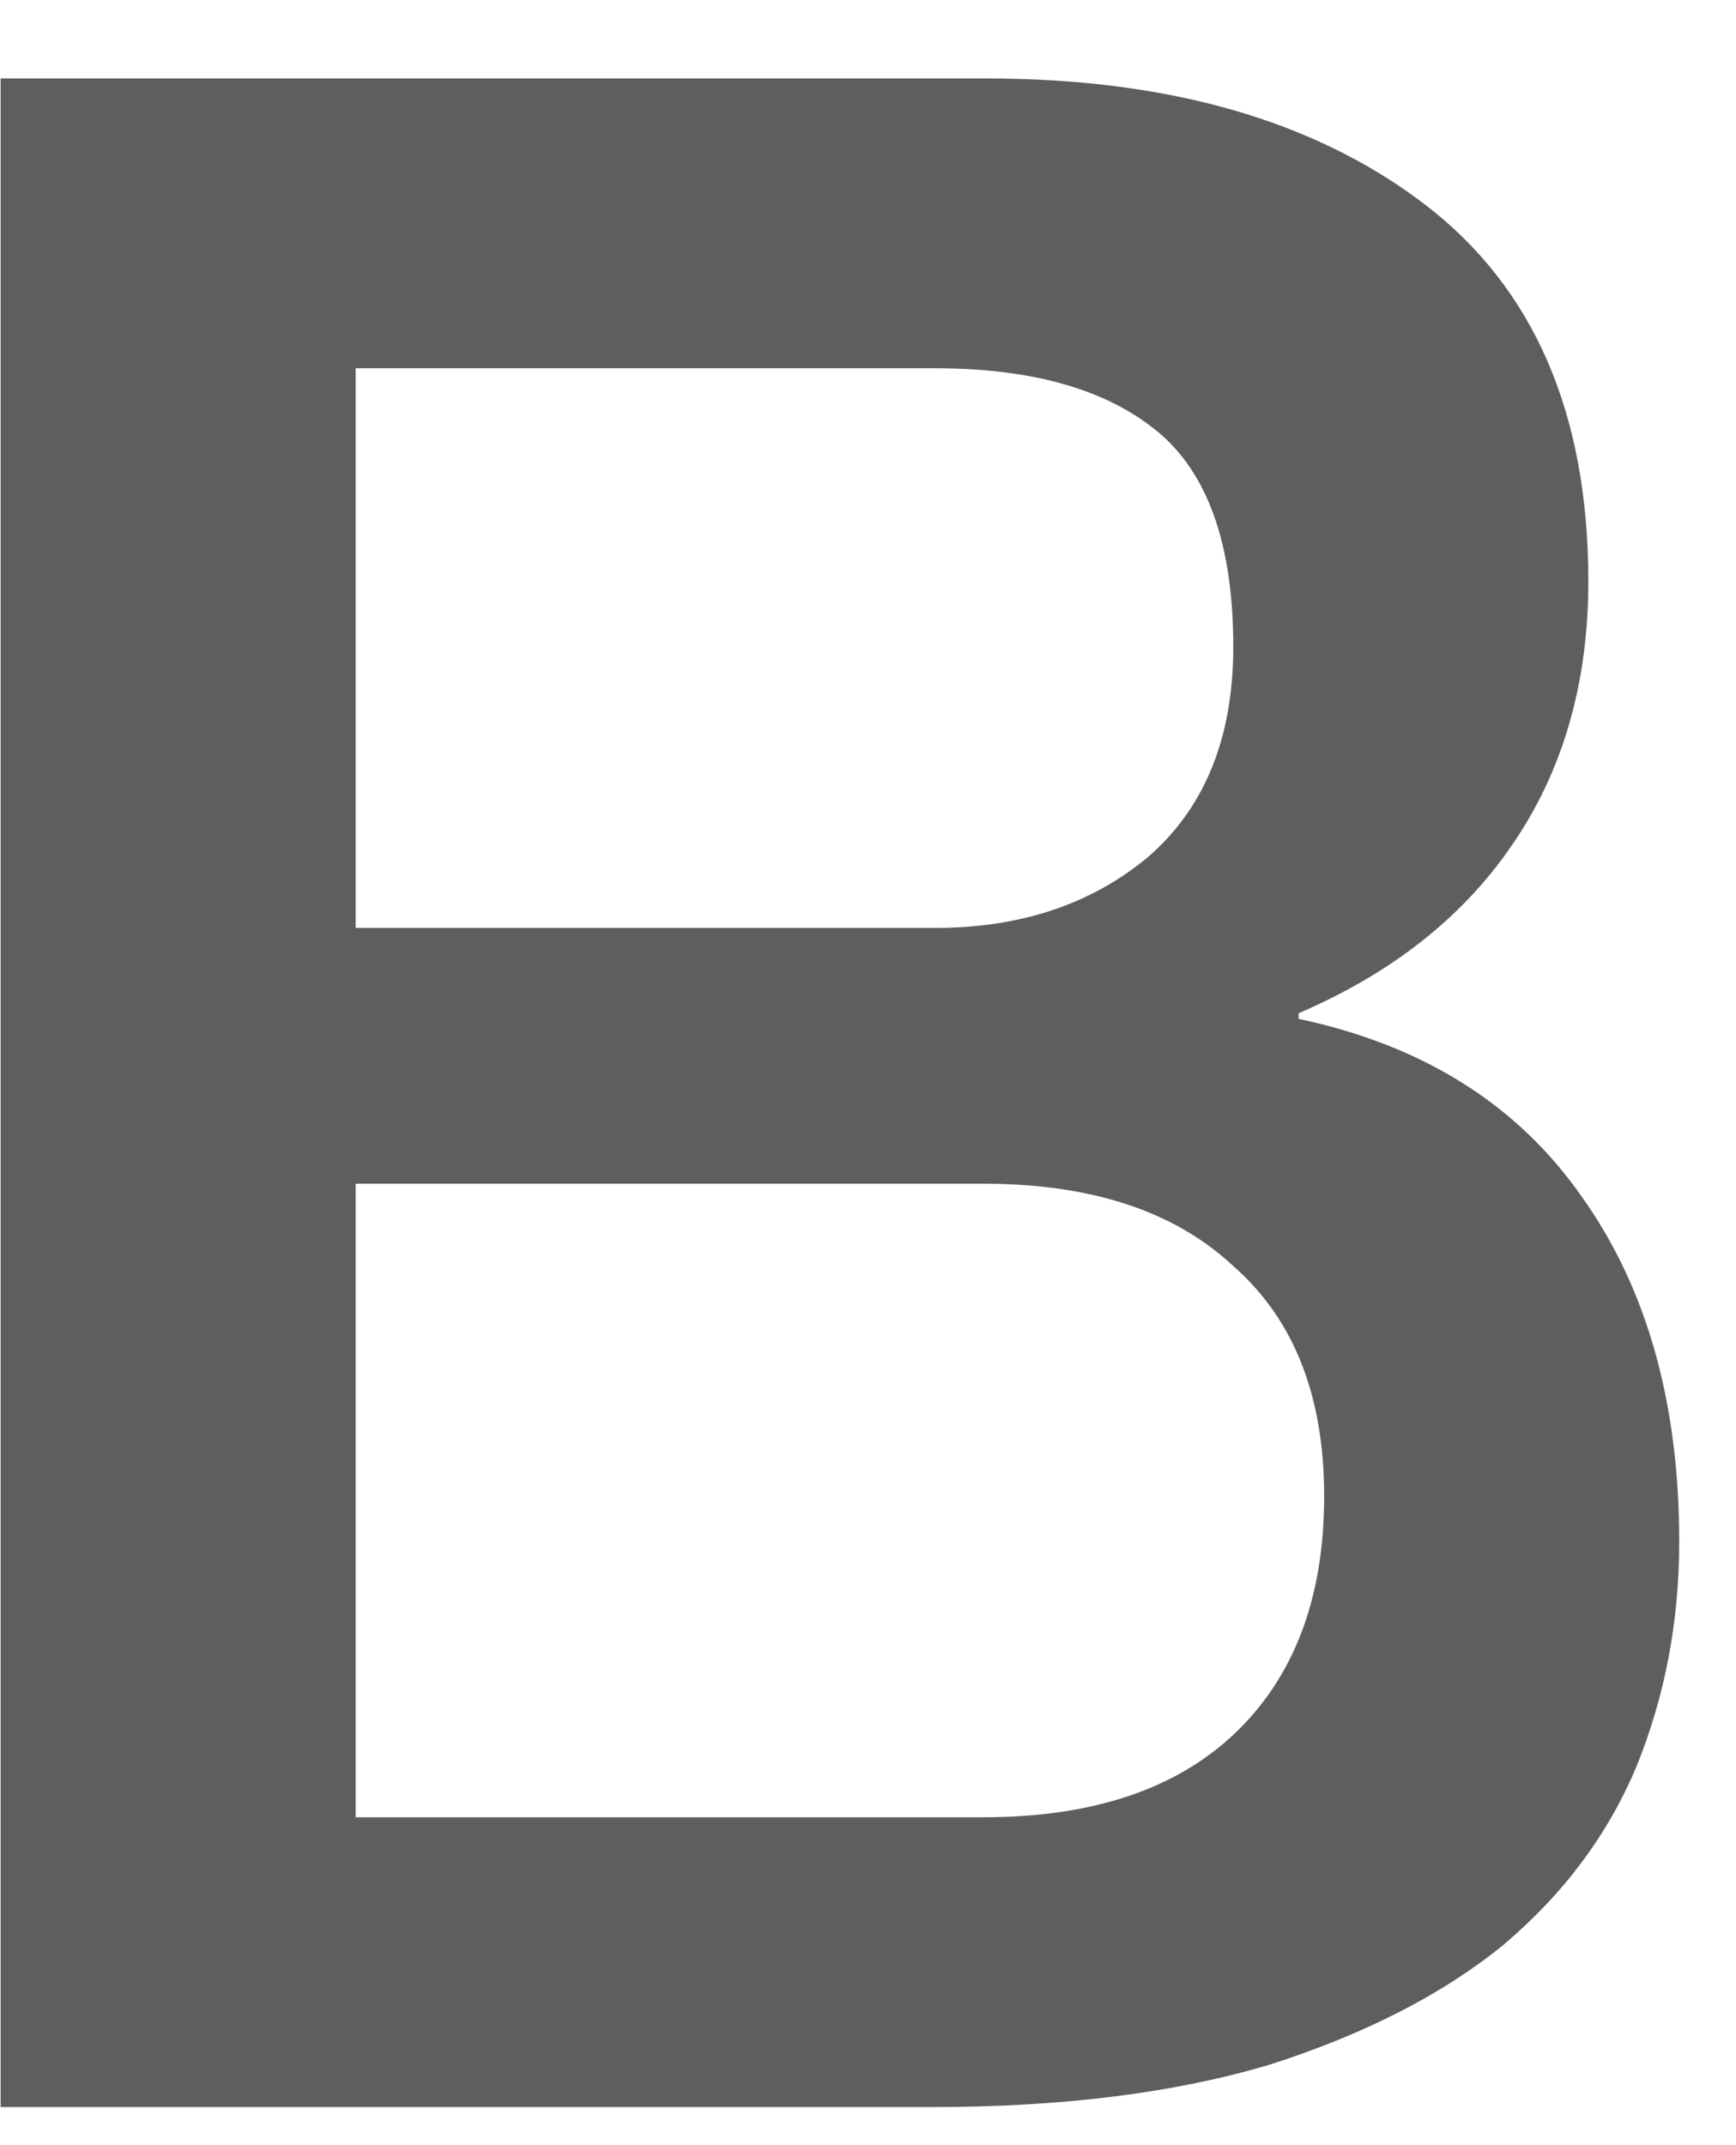 <svg width="17" height="21" viewBox="0 0 17 21" fill="none" xmlns="http://www.w3.org/2000/svg">
<path d="M3.483 9.084H9.157C9.991 9.084 10.686 8.853 11.243 8.389C11.799 7.907 12.077 7.221 12.077 6.331C12.077 5.33 11.827 4.625 11.326 4.217C10.825 3.809 10.102 3.605 9.157 3.605H3.483V9.084ZM0.006 0.768H9.657C11.437 0.768 12.865 1.176 13.941 1.992C15.016 2.808 15.554 4.041 15.554 5.691C15.554 6.692 15.303 7.555 14.803 8.278C14.321 8.982 13.625 9.529 12.717 9.919V9.974C13.941 10.234 14.868 10.818 15.498 11.727C16.129 12.617 16.444 13.739 16.444 15.092C16.444 15.871 16.305 16.603 16.027 17.289C15.748 17.957 15.313 18.541 14.719 19.042C14.126 19.524 13.366 19.913 12.439 20.21C11.511 20.488 10.408 20.627 9.129 20.627H0.006V0.768ZM3.483 17.79H9.629C10.686 17.79 11.502 17.521 12.077 16.983C12.67 16.427 12.967 15.648 12.967 14.647C12.967 13.664 12.67 12.913 12.077 12.394C11.502 11.856 10.686 11.588 9.629 11.588H3.483V17.79Z" fill="#5E5E5E"/>
</svg>
